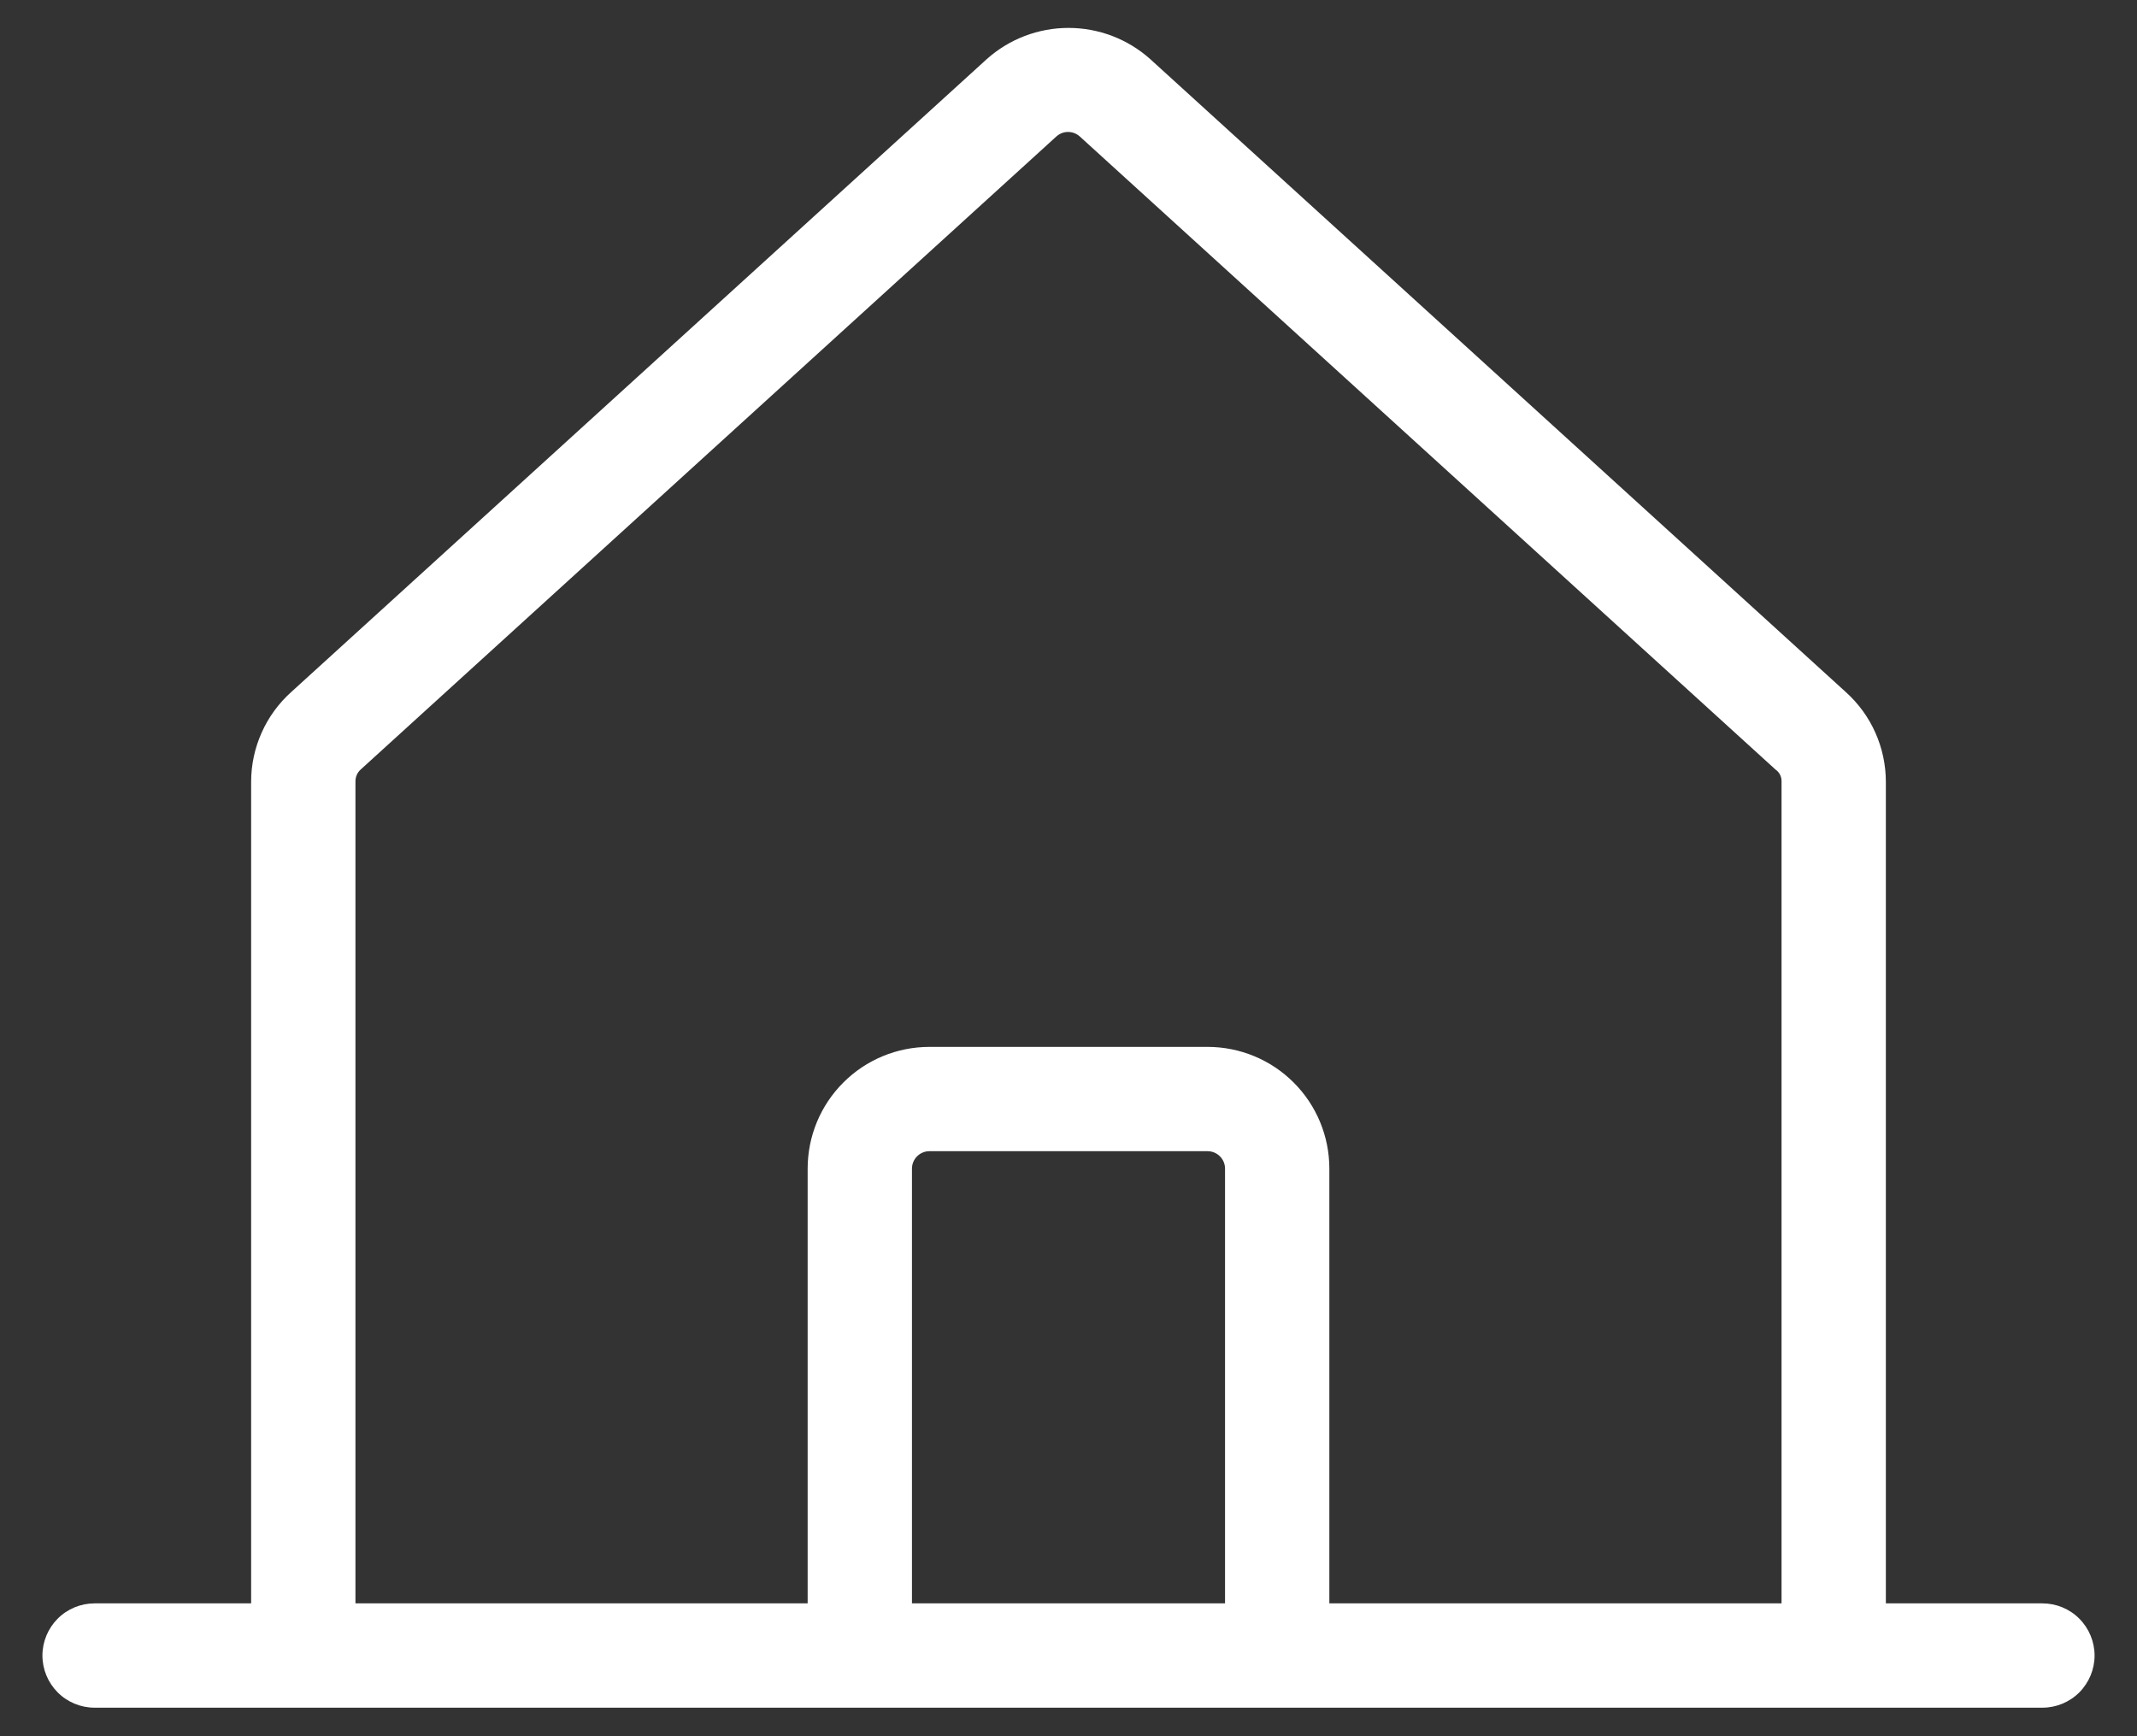 <svg width="48" height="39" viewBox="0 0 48 39" fill="none" xmlns="http://www.w3.org/2000/svg">
<rect x="0" y="0" width="48" height="39" fill="#333333" stroke="none"/>
<path d="M45.875 36.016H42.359V17.559C42.358 17.179 42.278 16.804 42.123 16.457C41.969 16.111 41.743 15.801 41.461 15.547L25.836 1.328C25.331 0.876 24.677 0.627 24 0.627C23.323 0.627 22.669 0.876 22.164 1.328L6.539 15.547C6.257 15.801 6.031 16.111 5.877 16.457C5.722 16.804 5.641 17.179 5.641 17.559V36.016H2.125C1.814 36.016 1.516 36.139 1.296 36.359C1.077 36.579 0.953 36.877 0.953 37.188C0.953 37.498 1.077 37.796 1.296 38.016C1.516 38.236 1.814 38.359 2.125 38.359H45.875C46.186 38.359 46.484 38.236 46.704 38.016C46.923 37.796 47.047 37.498 47.047 37.188C47.047 36.877 46.923 36.579 46.704 36.359C46.484 36.139 46.186 36.016 45.875 36.016ZM7.984 17.559C7.983 17.507 7.992 17.456 8.013 17.409C8.033 17.362 8.063 17.319 8.102 17.285L23.727 3.066C23.799 3.001 23.893 2.964 23.99 2.964C24.088 2.964 24.182 3.001 24.254 3.066L39.879 17.285C39.923 17.315 39.959 17.356 39.983 17.404C40.007 17.452 40.018 17.505 40.016 17.559V36.016H29.859V26.25C29.859 25.525 29.571 24.829 29.058 24.317C28.546 23.804 27.85 23.516 27.125 23.516H20.875C20.15 23.516 19.454 23.804 18.942 24.317C18.429 24.829 18.141 25.525 18.141 26.25V36.016H7.984V17.559ZM27.516 36.016H20.484V26.25C20.484 26.146 20.526 26.047 20.599 25.974C20.672 25.901 20.771 25.859 20.875 25.859H27.125C27.229 25.859 27.328 25.901 27.401 25.974C27.474 26.047 27.516 26.146 27.516 26.25V36.016Z" fill="white"/>
</svg>
